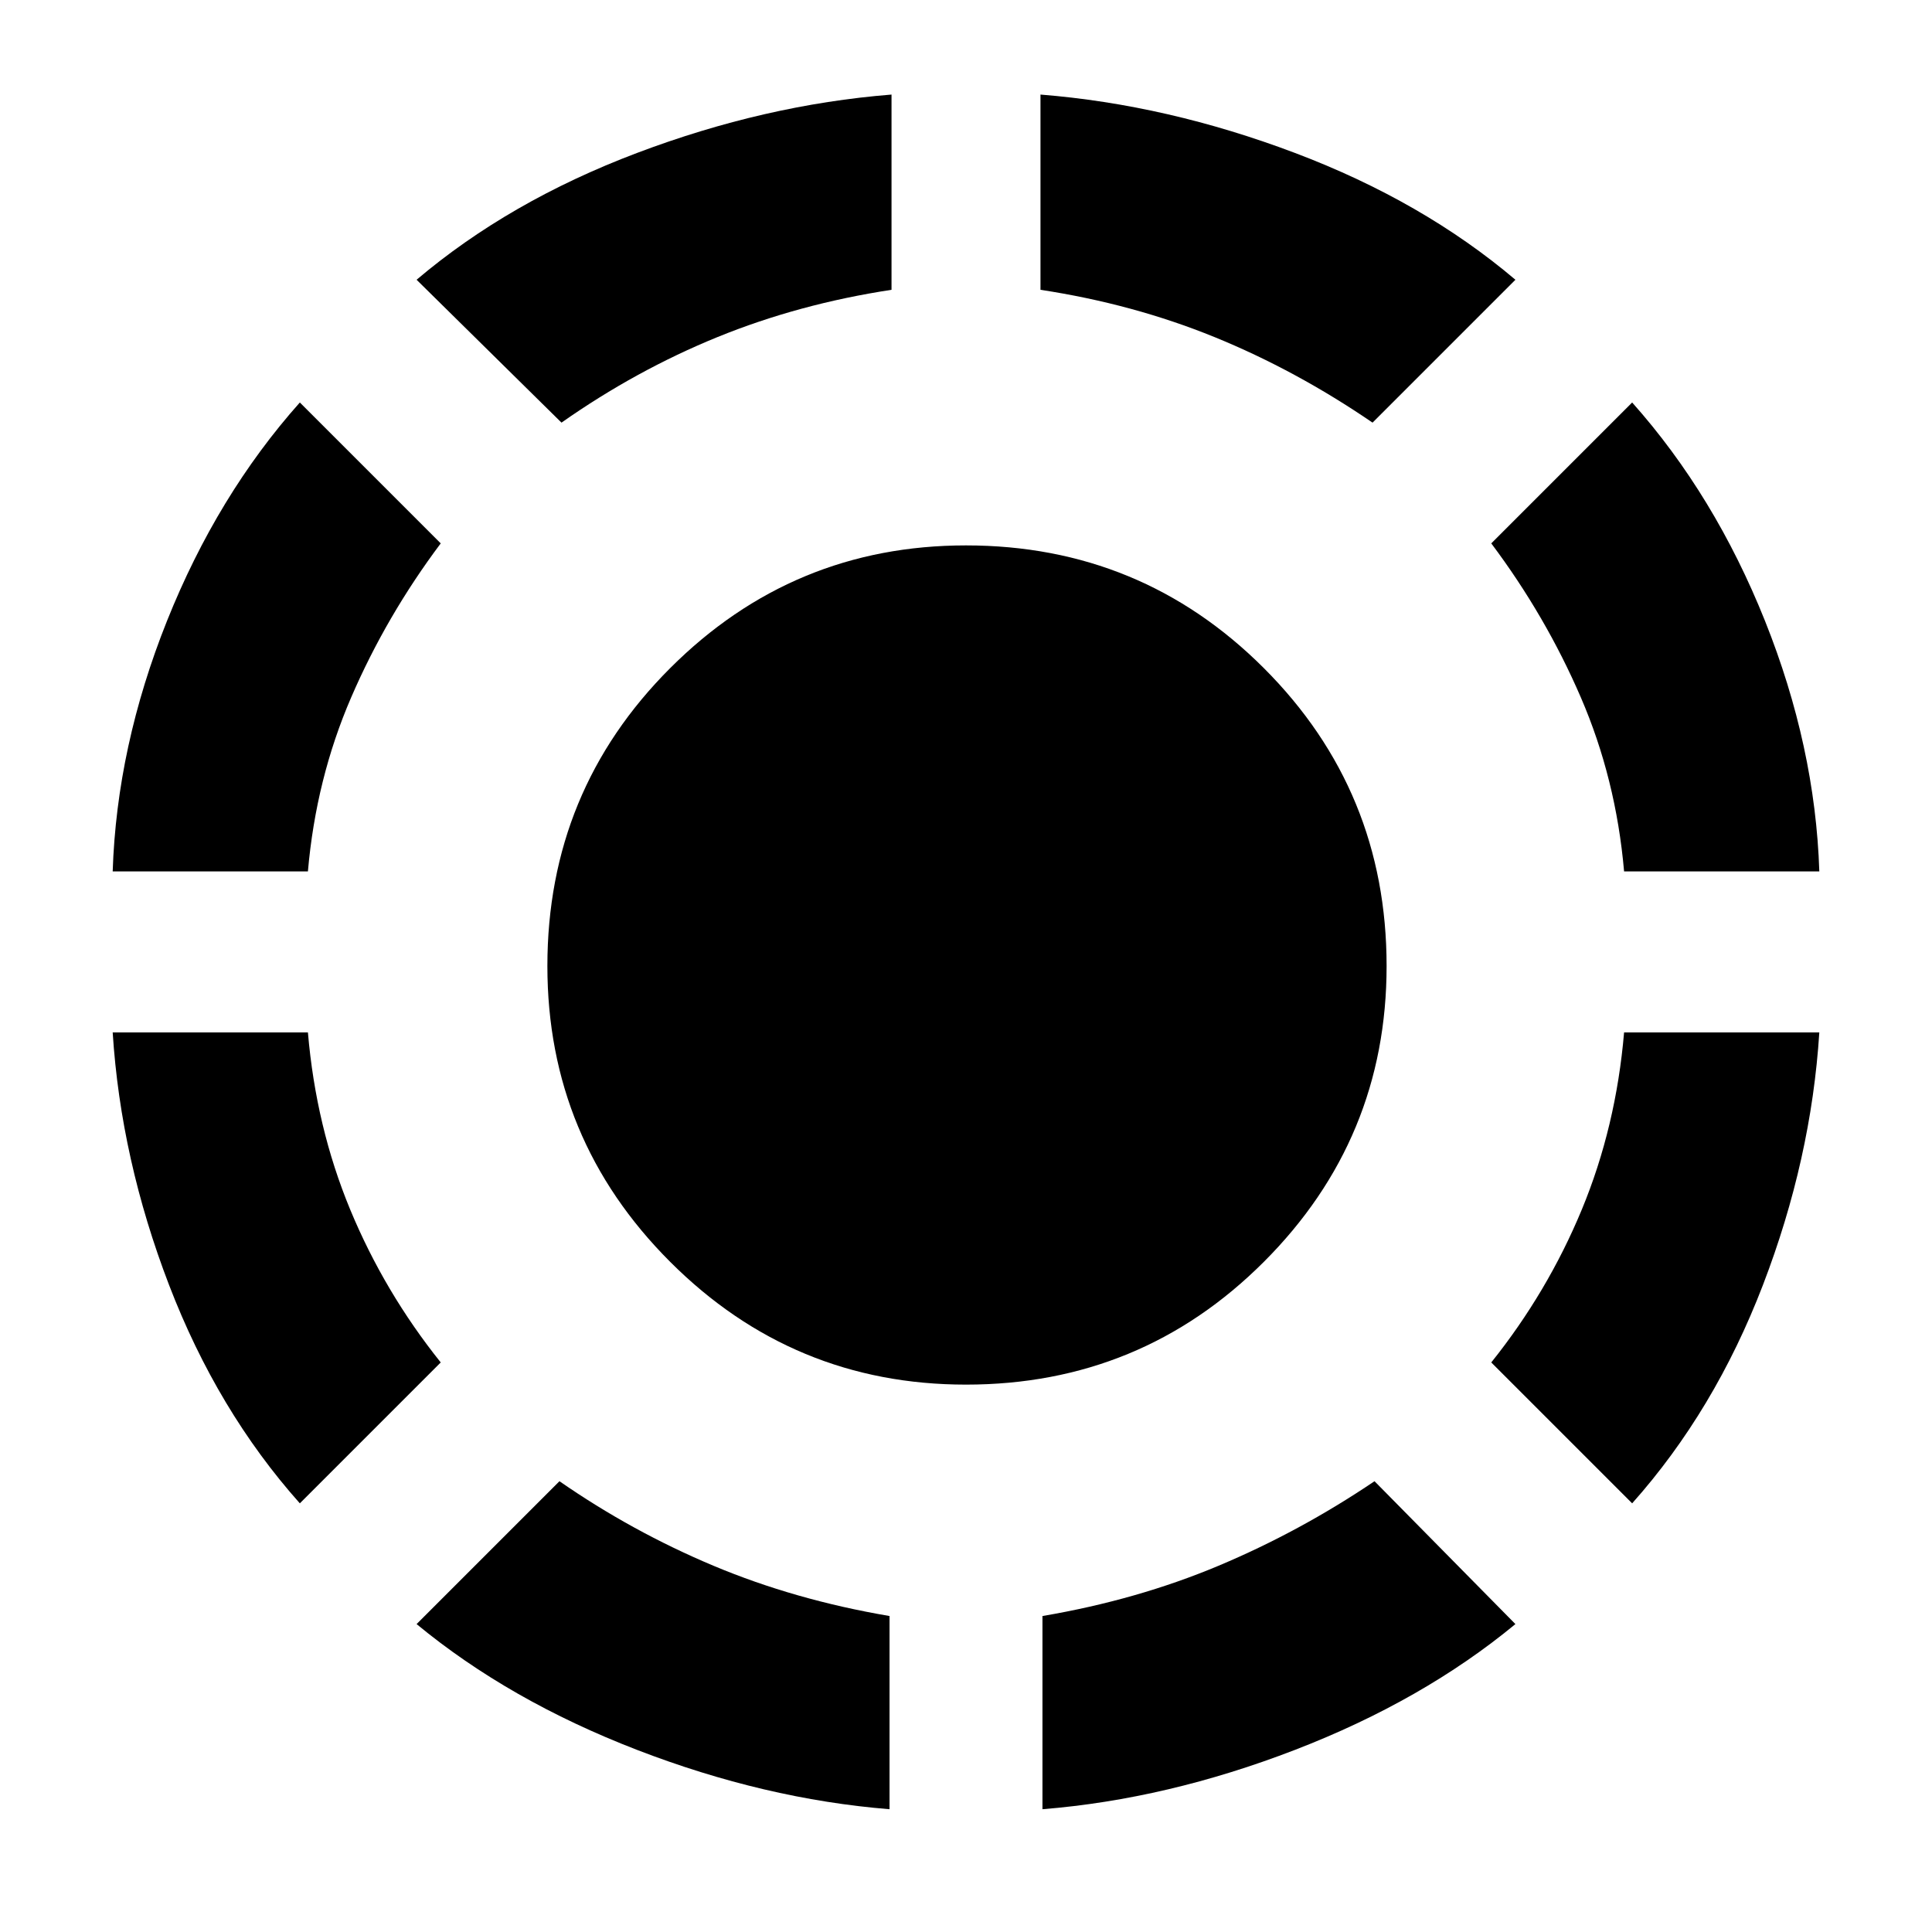 <svg xmlns="http://www.w3.org/2000/svg" height="40" width="40"><path d="M28.417 8.75Q26.833 7.667 25.146 6.979Q23.458 6.292 21.542 6V1.958Q24.167 2.167 26.812 3.167Q29.458 4.167 31.375 5.792ZM37.667 18.042H33.625Q33.458 16.125 32.729 14.438Q32 12.75 30.875 11.25L33.792 8.333Q35.5 10.25 36.542 12.854Q37.583 15.458 37.667 18.042ZM33.792 31.125 30.875 28.208Q32.042 26.75 32.75 25.042Q33.458 23.333 33.625 21.375H37.667Q37.5 24 36.5 26.604Q35.5 29.208 33.792 31.125ZM21.583 37.458V33.458Q23.542 33.125 25.229 32.417Q26.917 31.708 28.458 30.667L31.375 33.625Q29.458 35.208 26.812 36.229Q24.167 37.25 21.583 37.458ZM11.625 8.75 8.625 5.792Q10.542 4.167 13.188 3.167Q15.833 2.167 18.458 1.958V6Q16.542 6.292 14.854 6.979Q13.167 7.667 11.625 8.75ZM2.333 18.042Q2.417 15.458 3.458 12.854Q4.5 10.25 6.208 8.333L9.125 11.25Q8 12.75 7.271 14.438Q6.542 16.125 6.375 18.042ZM6.208 31.125Q4.5 29.208 3.5 26.604Q2.5 24 2.333 21.375H6.375Q6.542 23.333 7.25 25.042Q7.958 26.75 9.125 28.208ZM18.417 37.458Q15.833 37.25 13.188 36.229Q10.542 35.208 8.625 33.625L11.583 30.667Q13.083 31.708 14.771 32.417Q16.458 33.125 18.417 33.458ZM20 28.667Q16.417 28.667 13.875 26.125Q11.333 23.583 11.333 20Q11.333 16.375 13.875 13.833Q16.417 11.292 20 11.292Q23.625 11.292 26.167 13.833Q28.708 16.375 28.708 20Q28.708 23.583 26.167 26.125Q23.625 28.667 20 28.667Z"/></svg>